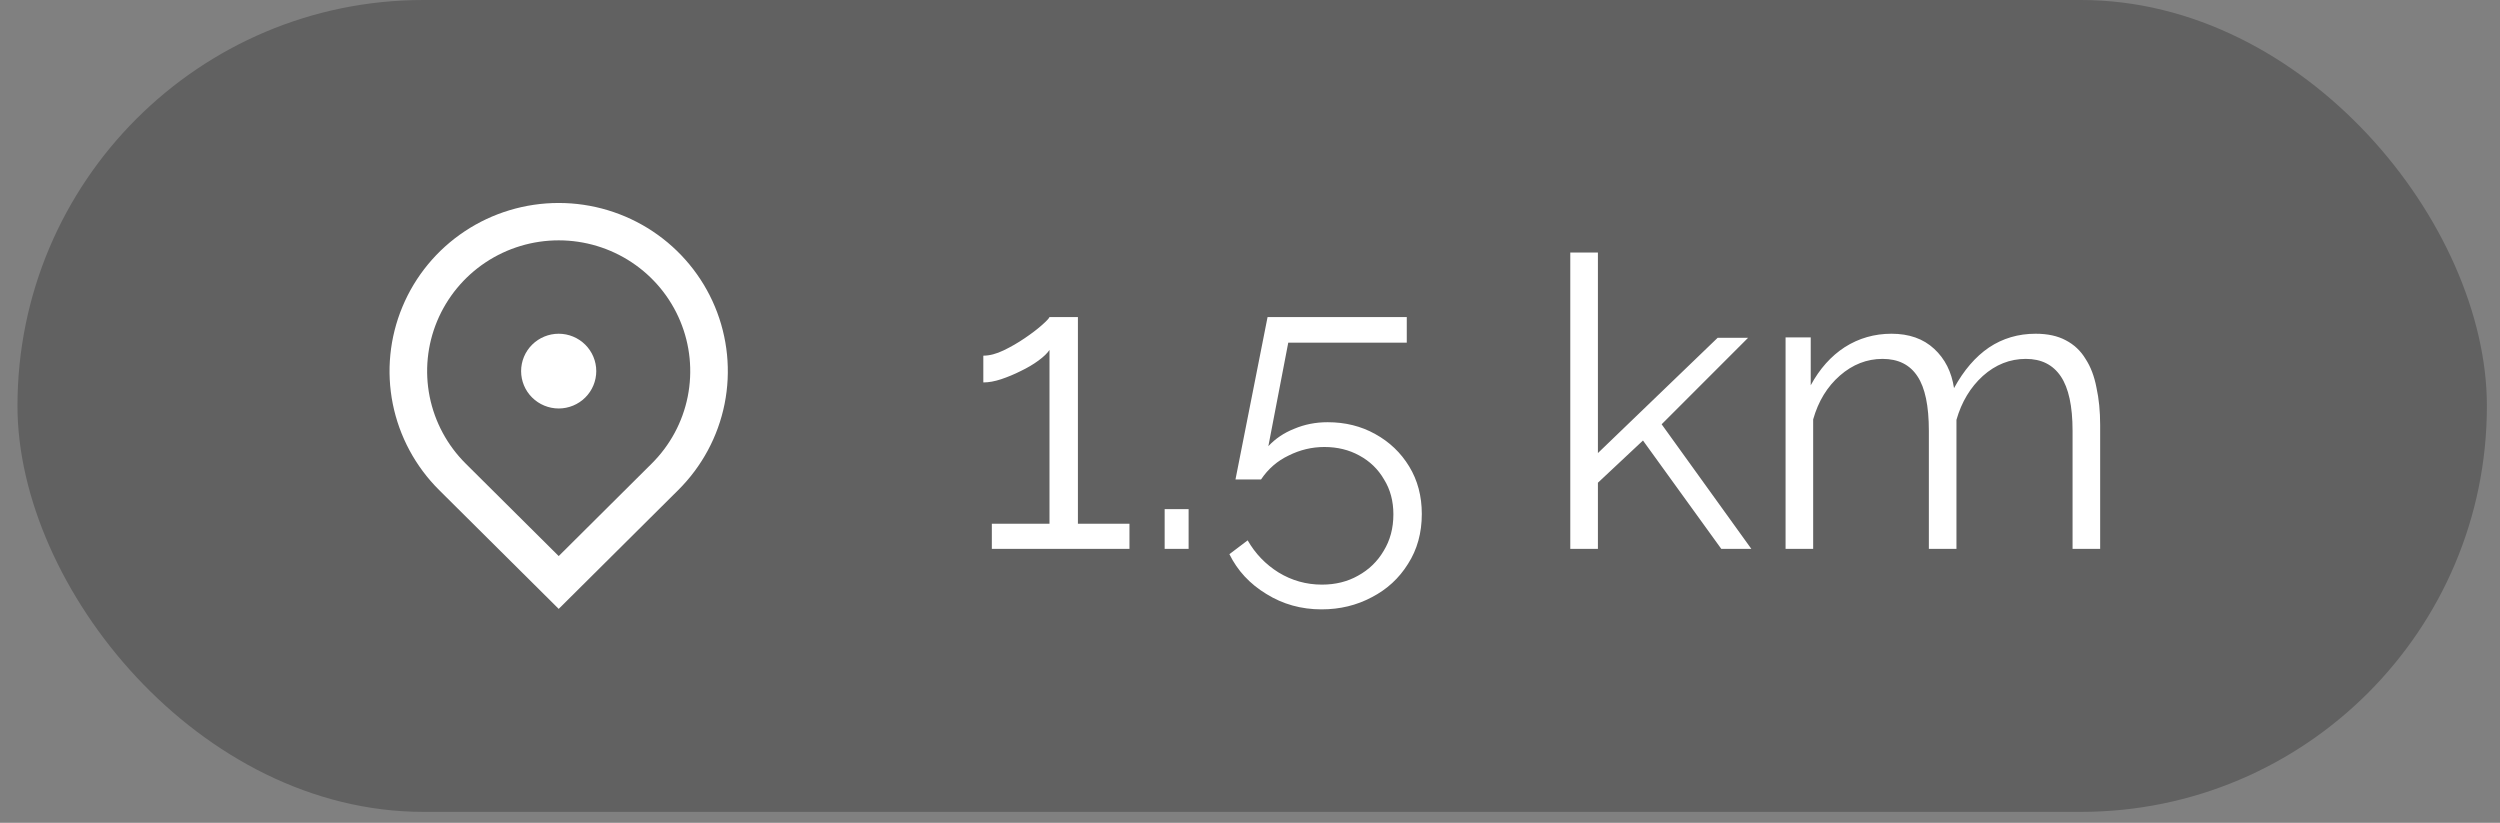 <svg width="79" height="26" viewBox="0 0 79 26" fill="none" xmlns="http://www.w3.org/2000/svg">
<rect x="0" y="0" width="79" height="26" fill="#808080" stroke="none"/>
<rect x="0.552" y="-0" width="78.034" height="25.655" rx="12.828" fill="black" fill-opacity="0.24"/>
<path d="M17.655 19.241L13.875 15.484C13.128 14.741 12.619 13.794 12.412 12.764C12.206 11.733 12.312 10.665 12.717 9.694C13.121 8.723 13.806 7.893 14.685 7.309C15.564 6.725 16.598 6.414 17.655 6.414C18.712 6.414 19.745 6.725 20.624 7.309C21.503 7.893 22.188 8.723 22.593 9.694C22.997 10.665 23.103 11.733 22.897 12.764C22.691 13.794 22.181 14.741 21.434 15.484L17.655 19.241ZM20.594 14.649C21.176 14.071 21.572 13.335 21.732 12.533C21.892 11.732 21.81 10.901 21.495 10.146C21.181 9.391 20.648 8.745 19.964 8.291C19.281 7.837 18.477 7.595 17.655 7.595C16.832 7.595 16.029 7.837 15.345 8.291C14.662 8.745 14.129 9.391 13.814 10.146C13.499 10.901 13.417 11.732 13.577 12.533C13.738 13.335 14.134 14.071 14.715 14.649L17.655 17.572L20.594 14.649ZM17.655 12.908C17.34 12.908 17.038 12.783 16.815 12.562C16.592 12.341 16.467 12.04 16.467 11.727C16.467 11.414 16.592 11.114 16.815 10.892C17.038 10.671 17.34 10.546 17.655 10.546C17.97 10.546 18.272 10.671 18.494 10.892C18.717 11.114 18.842 11.414 18.842 11.727C18.842 12.04 18.717 12.341 18.494 12.562C18.272 12.783 17.97 12.908 17.655 12.908Z" fill="white"/>
<path d="M35.691 16.549V17.345H31.342V16.549H33.164V11.059C33.095 11.162 32.98 11.273 32.817 11.393C32.655 11.512 32.467 11.624 32.253 11.726C32.048 11.829 31.843 11.914 31.637 11.983C31.432 12.051 31.244 12.085 31.073 12.085V11.239C31.27 11.239 31.483 11.183 31.714 11.072C31.945 10.961 32.167 10.833 32.381 10.687C32.595 10.542 32.775 10.405 32.92 10.277C33.065 10.149 33.147 10.063 33.164 10.02H34.062V16.549H35.691ZM36.803 17.345V16.088H37.56V17.345H36.803ZM41.761 19.256C41.119 19.256 40.538 19.094 40.016 18.769C39.494 18.452 39.105 18.033 38.849 17.512L39.426 17.075C39.666 17.494 39.99 17.832 40.401 18.089C40.82 18.345 41.278 18.474 41.773 18.474C42.201 18.474 42.582 18.38 42.915 18.191C43.257 18.003 43.527 17.742 43.723 17.409C43.928 17.075 44.031 16.691 44.031 16.254C44.031 15.835 43.933 15.468 43.736 15.151C43.548 14.826 43.287 14.574 42.954 14.394C42.629 14.215 42.261 14.125 41.85 14.125C41.457 14.125 41.081 14.215 40.722 14.394C40.362 14.565 40.072 14.818 39.849 15.151H39.041L40.055 10.02H44.454V10.828H40.709L40.08 14.099C40.303 13.86 40.576 13.676 40.901 13.548C41.226 13.411 41.577 13.342 41.953 13.342C42.509 13.342 43.009 13.466 43.454 13.714C43.907 13.963 44.266 14.305 44.531 14.741C44.797 15.177 44.929 15.677 44.929 16.242C44.929 16.84 44.784 17.366 44.493 17.819C44.211 18.273 43.83 18.623 43.351 18.871C42.872 19.128 42.342 19.256 41.761 19.256ZM54.393 17.345L51.918 13.92L50.494 15.254V17.345H49.621V7.981H50.494V14.317L54.278 10.674H55.24L52.508 13.407L55.343 17.345H54.393ZM66.365 17.345H65.493V13.612C65.493 12.834 65.369 12.261 65.121 11.893C64.873 11.525 64.505 11.341 64.017 11.341C63.513 11.341 63.06 11.521 62.658 11.88C62.264 12.239 61.986 12.701 61.824 13.266V17.345H60.952V13.612C60.952 12.825 60.832 12.252 60.593 11.893C60.353 11.525 59.985 11.341 59.489 11.341C58.993 11.341 58.544 11.517 58.142 11.867C57.74 12.218 57.458 12.68 57.296 13.253V17.345H56.424V10.662H57.219V12.175C57.501 11.654 57.86 11.252 58.296 10.969C58.741 10.687 59.233 10.546 59.772 10.546C60.327 10.546 60.776 10.704 61.118 11.021C61.461 11.337 61.67 11.752 61.747 12.265C62.055 11.701 62.423 11.273 62.85 10.982C63.286 10.691 63.778 10.546 64.325 10.546C64.702 10.546 65.018 10.614 65.275 10.751C65.54 10.888 65.749 11.085 65.903 11.341C66.066 11.589 66.181 11.893 66.249 12.252C66.326 12.603 66.365 12.996 66.365 13.432V17.345Z" fill="white"/>
</svg>
